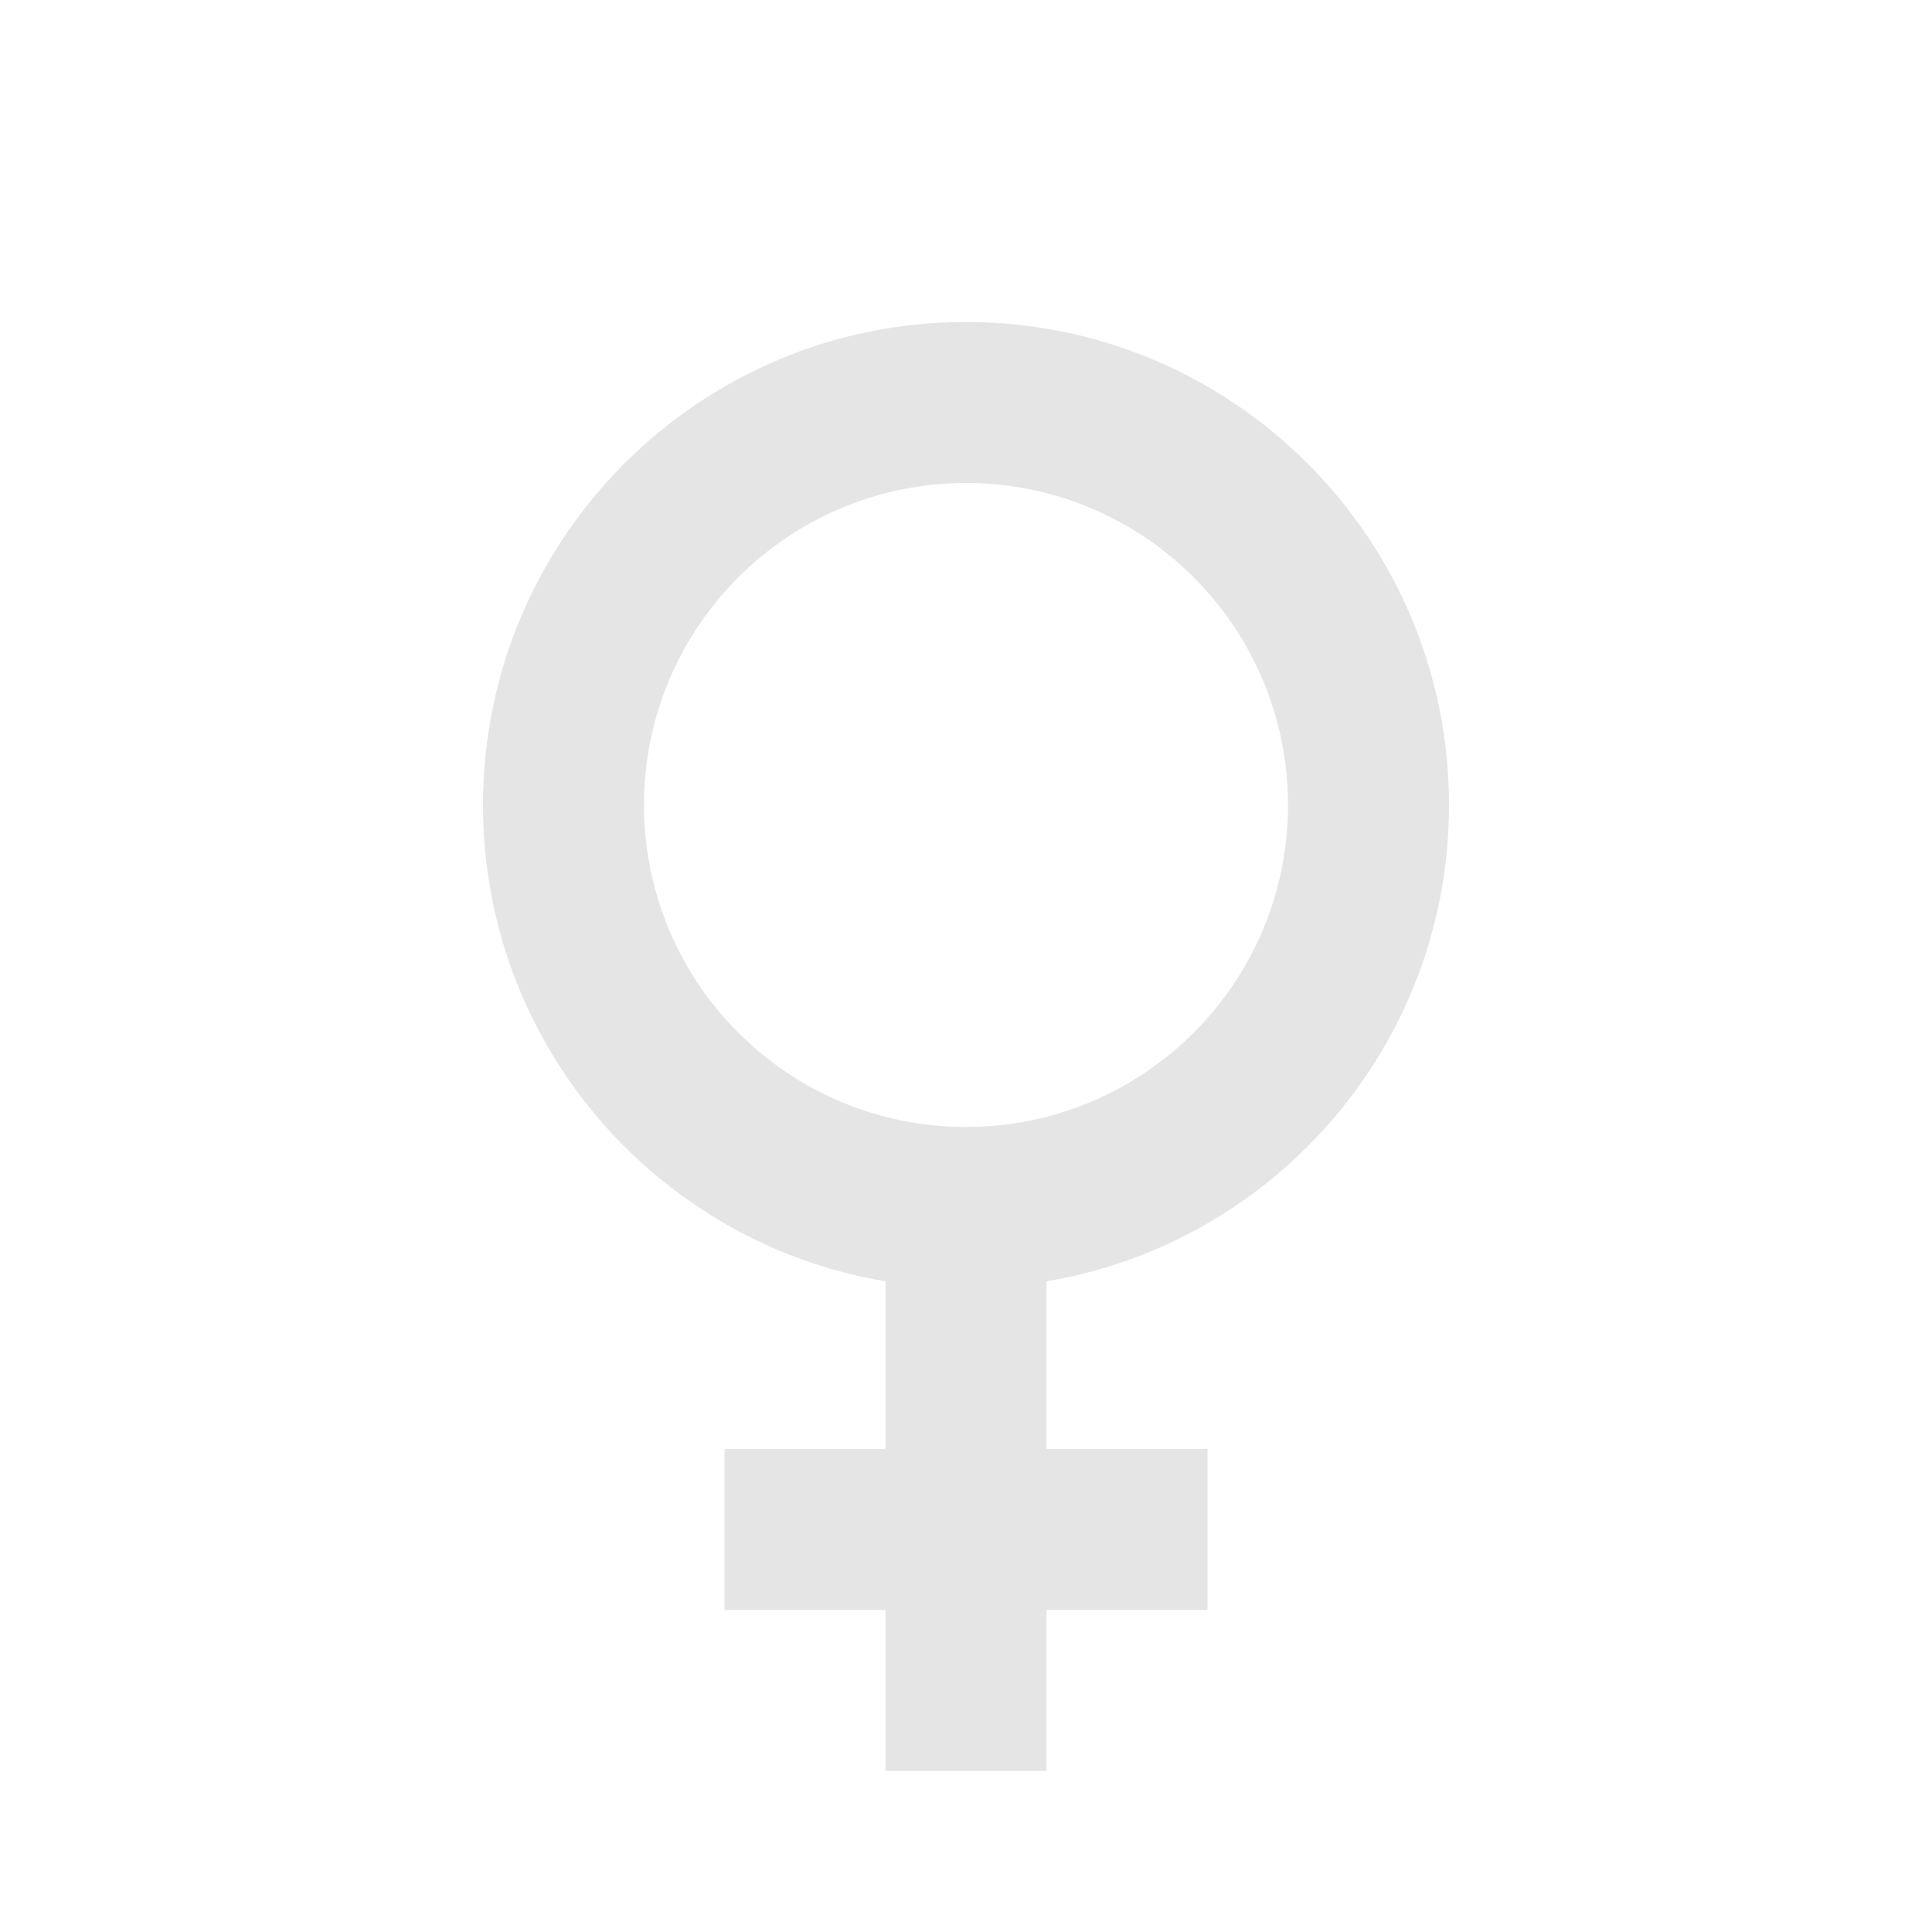 <?xml version="1.0" encoding="utf-8"?>
<!DOCTYPE svg PUBLIC "-//W3C//DTD SVG 1.1//EN" "http://www.w3.org/Graphics/SVG/1.1/DTD/svg11.dtd">
<svg xmlns="http://www.w3.org/2000/svg" xmlns:xlink="http://www.w3.org/1999/xlink" version="1.1" baseProfile="full" width="24" height="24" viewBox="0 0 24.00 24.00" enable-background="new 0 0 24.00 24.00" xml:space="preserve">
	<path fill="#E5E5E5" fill-opacity="1" stroke-linejoin="round" d="M 12,4C 15.314,4 18,6.686 18,10C 18,12.973 15.838,15.441 13,15.917L 13,18L 15,18L 15,20L 13,20L 13,22L 11,22L 11,20L 9,20L 9,18L 11,18L 11,15.917C 8.162,15.441 6,12.973 6,10C 6,6.686 8.686,4 12,4 Z M 12,6C 9.791,6 8,7.791 8,10C 8,12.209 9.791,14 12,14C 14.209,14 16,12.209 16,10C 16,7.791 14.209,6 12,6 Z "/>
</svg>
